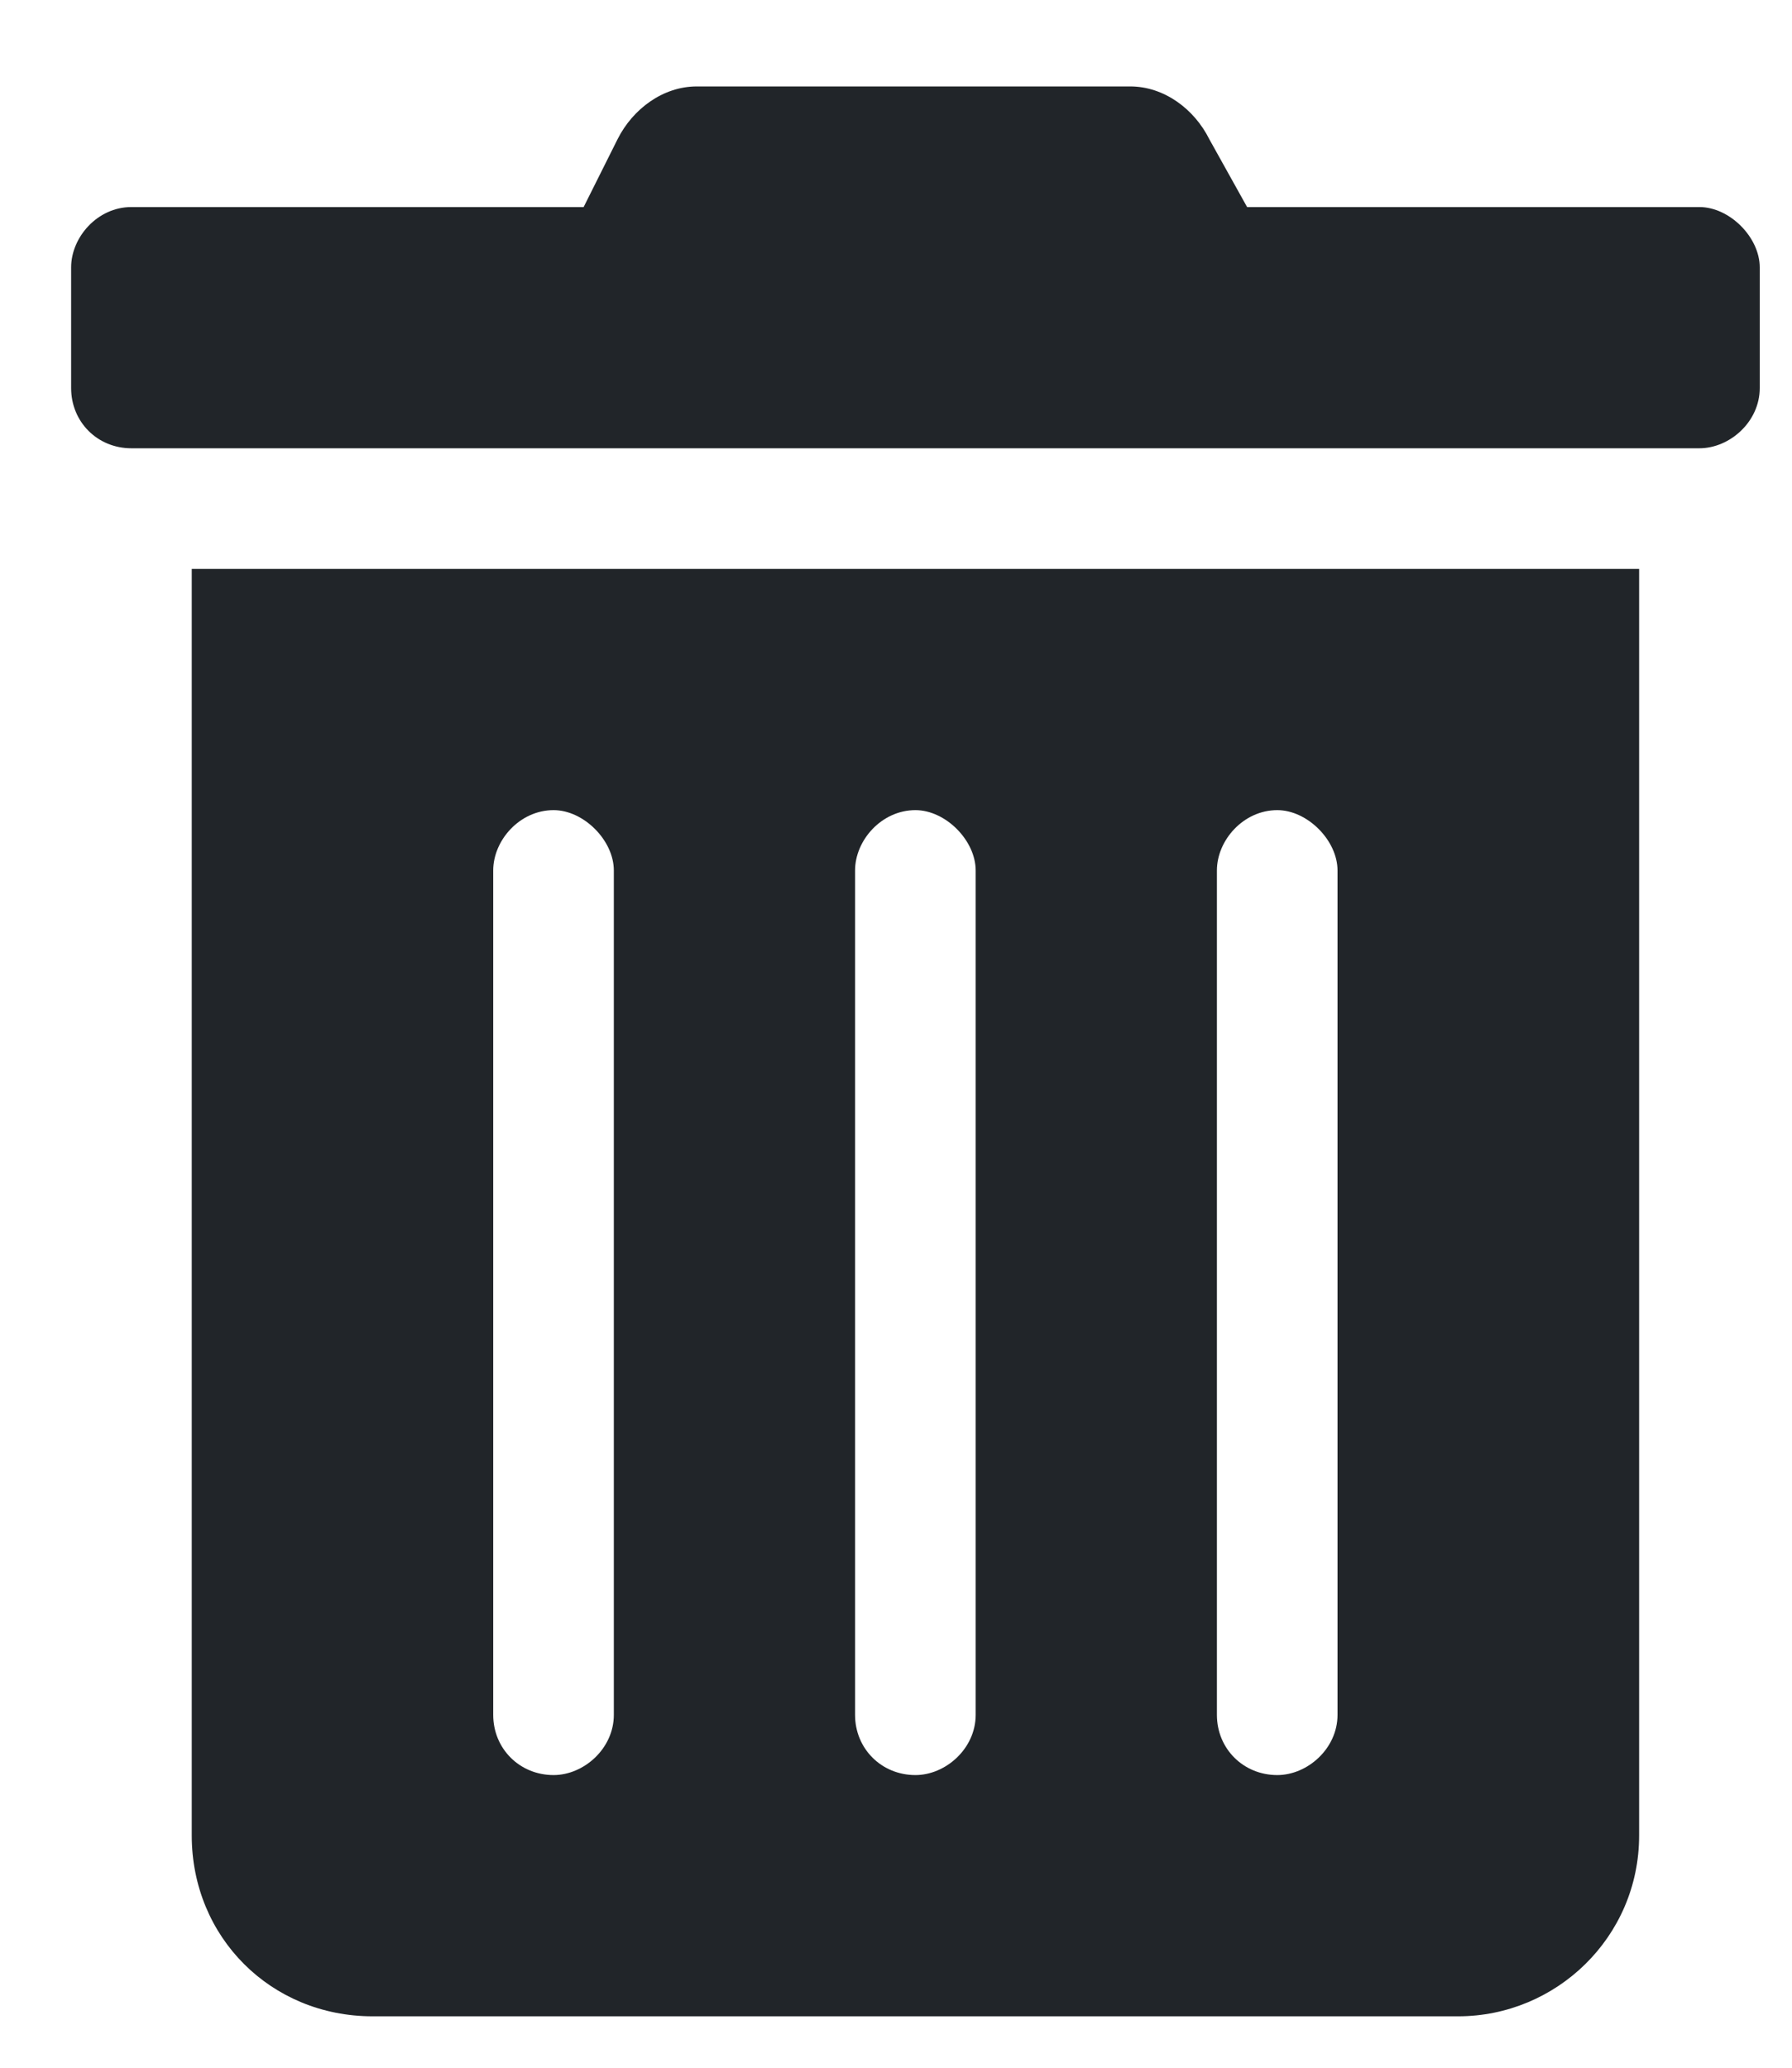 <svg width="13" height="15" viewBox="0 0 13 15" fill="none" xmlns="http://www.w3.org/2000/svg">
<path d="M1.391 13.315C1.391 14.053 1.965 14.627 2.703 14.627H10.578C11.289 14.627 11.891 14.053 11.891 13.315V4.127H1.391V13.315ZM8.828 6.315C8.828 6.096 9.02 5.877 9.266 5.877C9.484 5.877 9.703 6.096 9.703 6.315V12.44C9.703 12.686 9.484 12.877 9.266 12.877C9.02 12.877 8.828 12.686 8.828 12.44V6.315ZM6.203 6.315C6.203 6.096 6.395 5.877 6.641 5.877C6.859 5.877 7.078 6.096 7.078 6.315V12.44C7.078 12.686 6.859 12.877 6.641 12.877C6.395 12.877 6.203 12.686 6.203 12.44V6.315ZM3.578 6.315C3.578 6.096 3.77 5.877 4.016 5.877C4.234 5.877 4.453 6.096 4.453 6.315V12.44C4.453 12.686 4.234 12.877 4.016 12.877C3.77 12.877 3.578 12.686 3.578 12.44V6.315ZM12.328 1.502H9.047L8.773 1.01C8.664 0.791 8.445 0.627 8.199 0.627H5.055C4.809 0.627 4.59 0.791 4.48 1.01L4.234 1.502H0.953C0.707 1.502 0.516 1.721 0.516 1.94V2.815C0.516 3.061 0.707 3.252 0.953 3.252H12.328C12.547 3.252 12.766 3.061 12.766 2.815V1.94C12.766 1.721 12.547 1.502 12.328 1.502Z" fill="#212529"/>
</svg>
